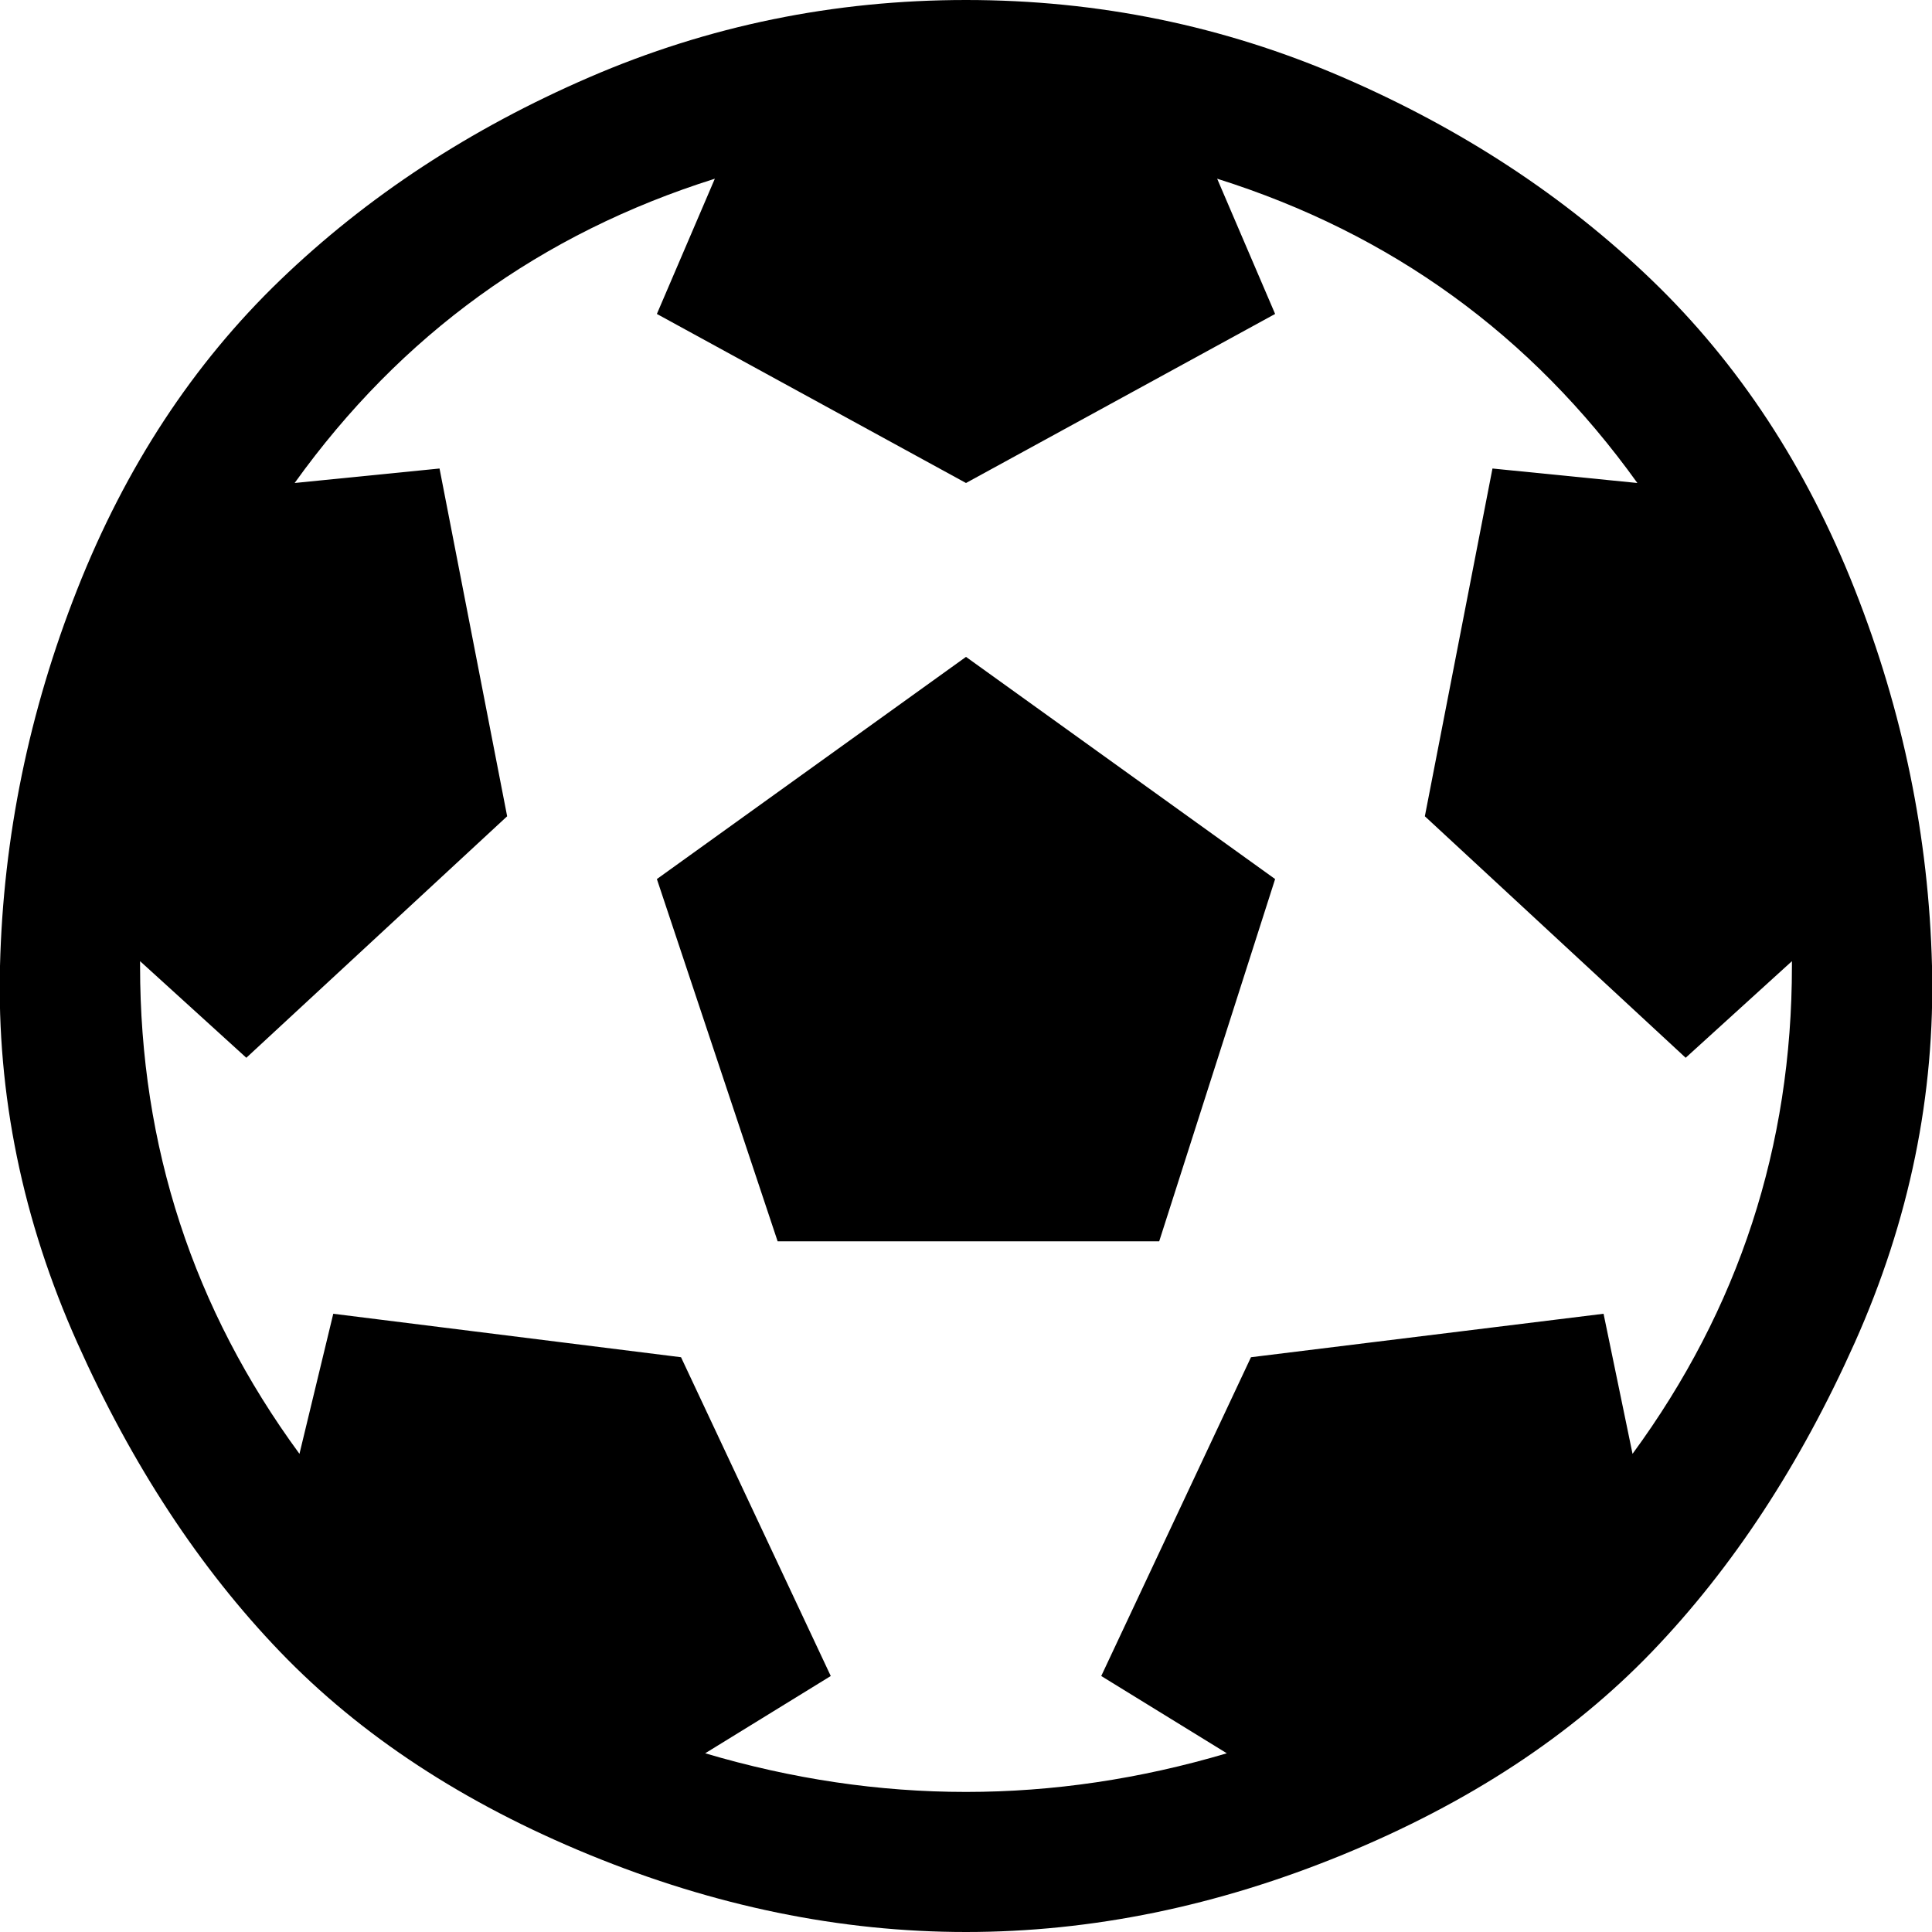 <?xml version="1.0"?><svg fill="currentColor" xmlns="http://www.w3.org/2000/svg" width="40" height="40" viewBox="0 0 40 40"><path d="m13.6 18.2l6.4-4.6 6.4 4.6-2.4 7.5h-7.9z m6.4-18.2q4.1 0 7.8 1.6t6.4 4.2 4.2 6.4 1.6 7.8-1.6 7.8-4.2 6.4-6.4 4.2-7.8 1.6-7.8-1.6-6.4-4.2-4.2-6.4-1.6-7.8 1.6-7.8 4.2-6.4 6.4-4.2 7.8-1.6z m13.8 30.1q3.3-4.5 3.3-10.1v-0.1l-2.2 2-5.4-5 1.4-7.2 3 0.3q-3.3-4.6-8.7-6.3l1.2 2.8-6.4 3.5-6.4-3.5 1.2-2.8q-5.4 1.7-8.7 6.3l3-0.3 1.4 7.2-5.4 5-2.2-2v0.1q0 5.6 3.3 10.1l0.7-2.9 7.2 0.9 3.1 6.6-2.6 1.6q2.7 0.8 5.4 0.8t5.4-0.8l-2.6-1.6 3.1-6.6 7.3-0.9z"></path></svg>
